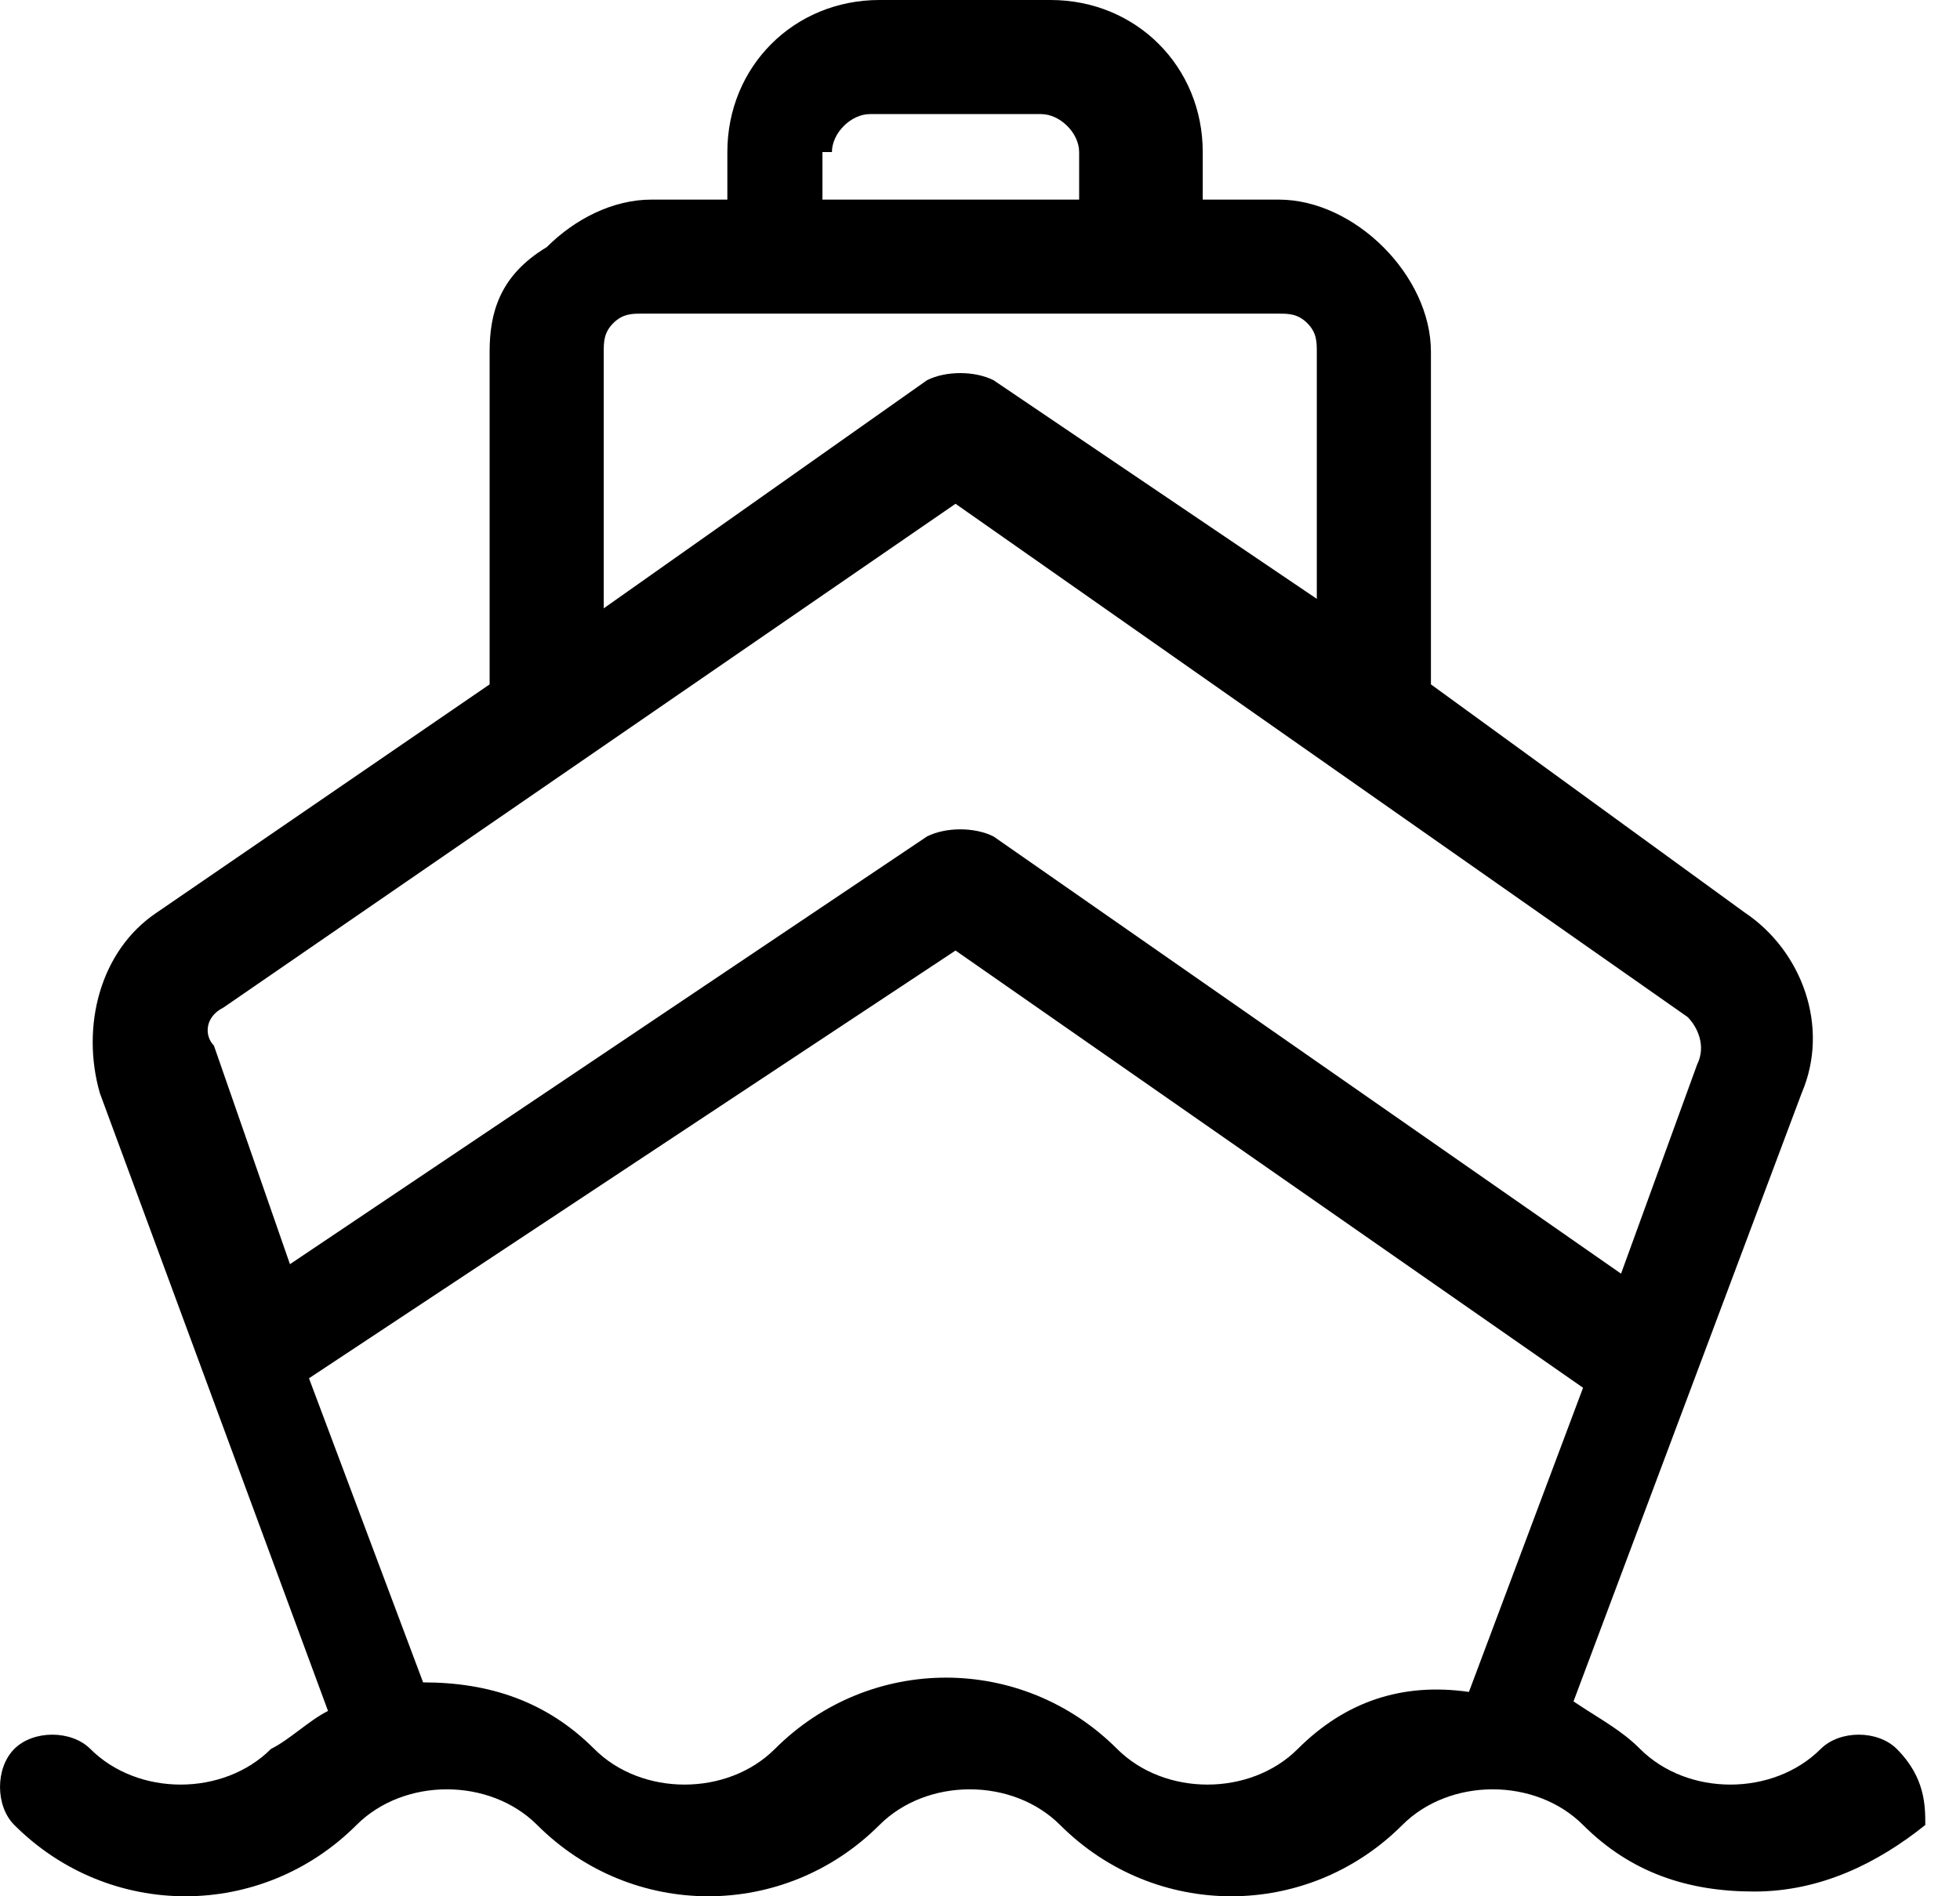 <svg xmlns="http://www.w3.org/2000/svg" class="" width="31" height="30" viewBox="0 0 31 30"><path d="M30 27.669C29.699 27.368 29.098 27.368 28.797 27.669C28.045 28.421 26.692 28.421 25.94 27.669C25.639 27.368 25.338 27.218 24.887 26.917L28.496 17.293C28.947 16.241 28.496 15.038 27.594 14.436L22.632 10.827V5.564C22.632 4.962 22.331 4.361 21.88 3.91C21.429 3.459 20.827 3.158 20.226 3.158H19.023V2.406C19.023 1.053 17.97 0 16.616 0H13.91C12.556 0 11.504 1.053 11.504 2.406V3.158H10.301C9.699 3.158 9.098 3.459 8.647 3.91C7.895 4.361 7.744 4.962 7.744 5.564V10.827L2.481 14.436C1.579 15.038 1.278 16.241 1.579 17.293L5.188 27.068C4.887 27.218 4.586 27.519 4.286 27.669C3.534 28.421 2.18 28.421 1.429 27.669C1.128 27.368 0.526 27.368 0.226 27.669C-0.075 27.97 -0.075 28.571 0.226 28.872C1.729 30.376 4.135 30.376 5.639 28.872C6.391 28.12 7.744 28.12 8.496 28.872C10 30.376 12.406 30.376 13.91 28.872C14.662 28.12 16.015 28.12 16.767 28.872C18.271 30.376 20.677 30.376 22.18 28.872C22.932 28.12 24.286 28.12 25.038 28.872C25.79 29.624 26.692 29.925 27.744 29.925C28.797 29.925 29.699 29.474 30.451 28.872C30.451 28.571 30.451 28.12 30 27.669ZM13.158 2.406C13.158 2.105 13.459 1.805 13.759 1.805H16.466C16.767 1.805 17.068 2.105 17.068 2.406V3.158H13.008V2.406H13.158ZM9.549 5.564C9.549 5.414 9.549 5.263 9.699 5.113C9.85 4.962 10 4.962 10.15 4.962H20.226C20.376 4.962 20.526 4.962 20.677 5.113C20.827 5.263 20.827 5.414 20.827 5.564V9.474L15.714 6.015C15.414 5.865 14.962 5.865 14.662 6.015L9.549 9.624V5.564ZM3.534 15.94L15.113 7.97L26.692 16.09C26.842 16.241 26.992 16.541 26.842 16.842L25.639 20.15L15.714 13.233C15.414 13.083 14.962 13.083 14.662 13.233L4.586 20L3.383 16.541C3.233 16.391 3.233 16.09 3.534 15.94ZM20.526 27.669C19.774 28.421 18.421 28.421 17.669 27.669C16.165 26.165 13.759 26.165 12.256 27.669C11.504 28.421 10.15 28.421 9.399 27.669C8.647 26.917 7.744 26.616 6.692 26.616L4.887 21.805L15.113 15.038L25.038 21.955L23.233 26.767C22.18 26.616 21.278 26.917 20.526 27.669Z"></path></svg>